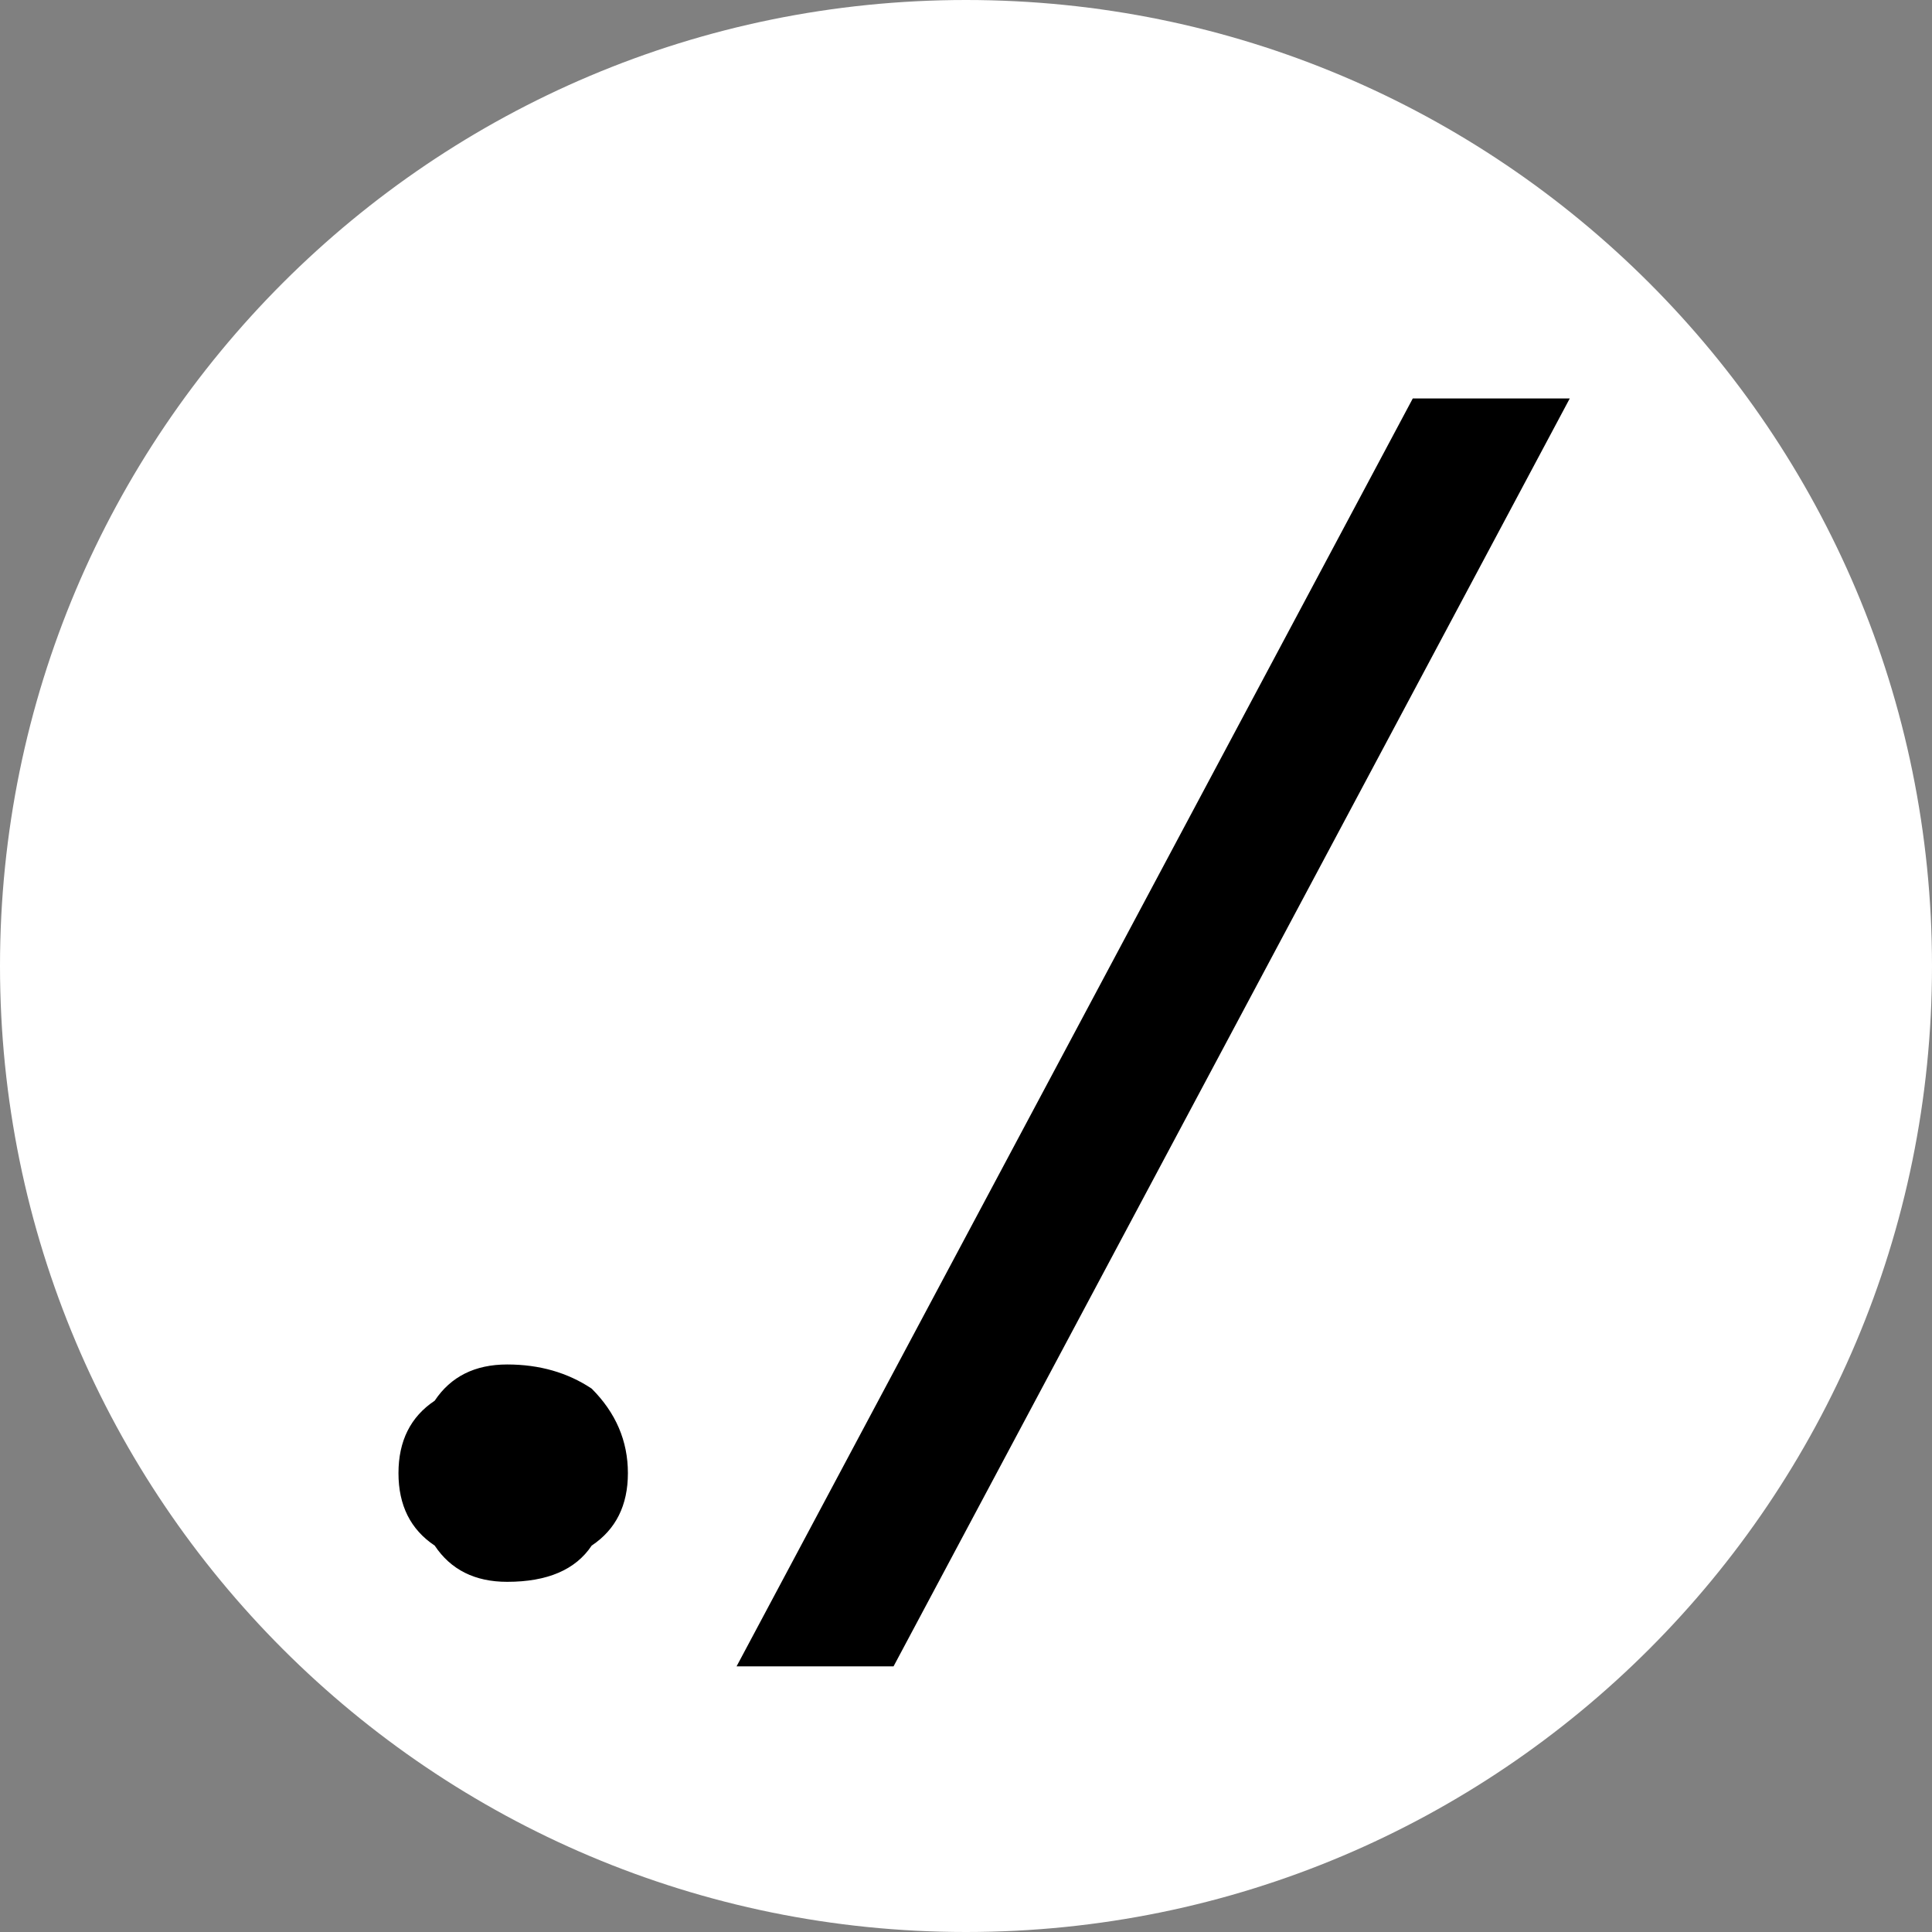<svg version="1.2" xmlns="http://www.w3.org/2000/svg" viewBox="0 0 16 16" width="16" height="16">
	<rect x="0" y="0" width="16" height="16" fill="#808080" stroke="none"/>
	<style>
		.s0 { fill: #ffffff } 
		.s1 { fill: #000000 } 
	</style>
	<path id="Forma 1" fill-rule="evenodd" class="s0" d="m8 0c4.42 0 8 3.58 8 8 0 4.42-3.58 8-8 8-4.42 0-8-3.58-8-8 0-4.42 3.58-8 8-8z"/>
	<path id="./" class="s1" aria-label="./"  d="m3.3 12.2q0-0.4 0.3-0.6 0.2-0.3 0.6-0.3 0.4 0 0.7 0.2 0.3 0.3 0.3 0.7 0 0.4-0.3 0.6-0.2 0.3-0.7 0.3-0.4 0-0.6-0.3-0.3-0.2-0.3-0.6zm9.7-8.9l-5.6 10.5h-1.3l5.6-10.5z"/>
</svg>